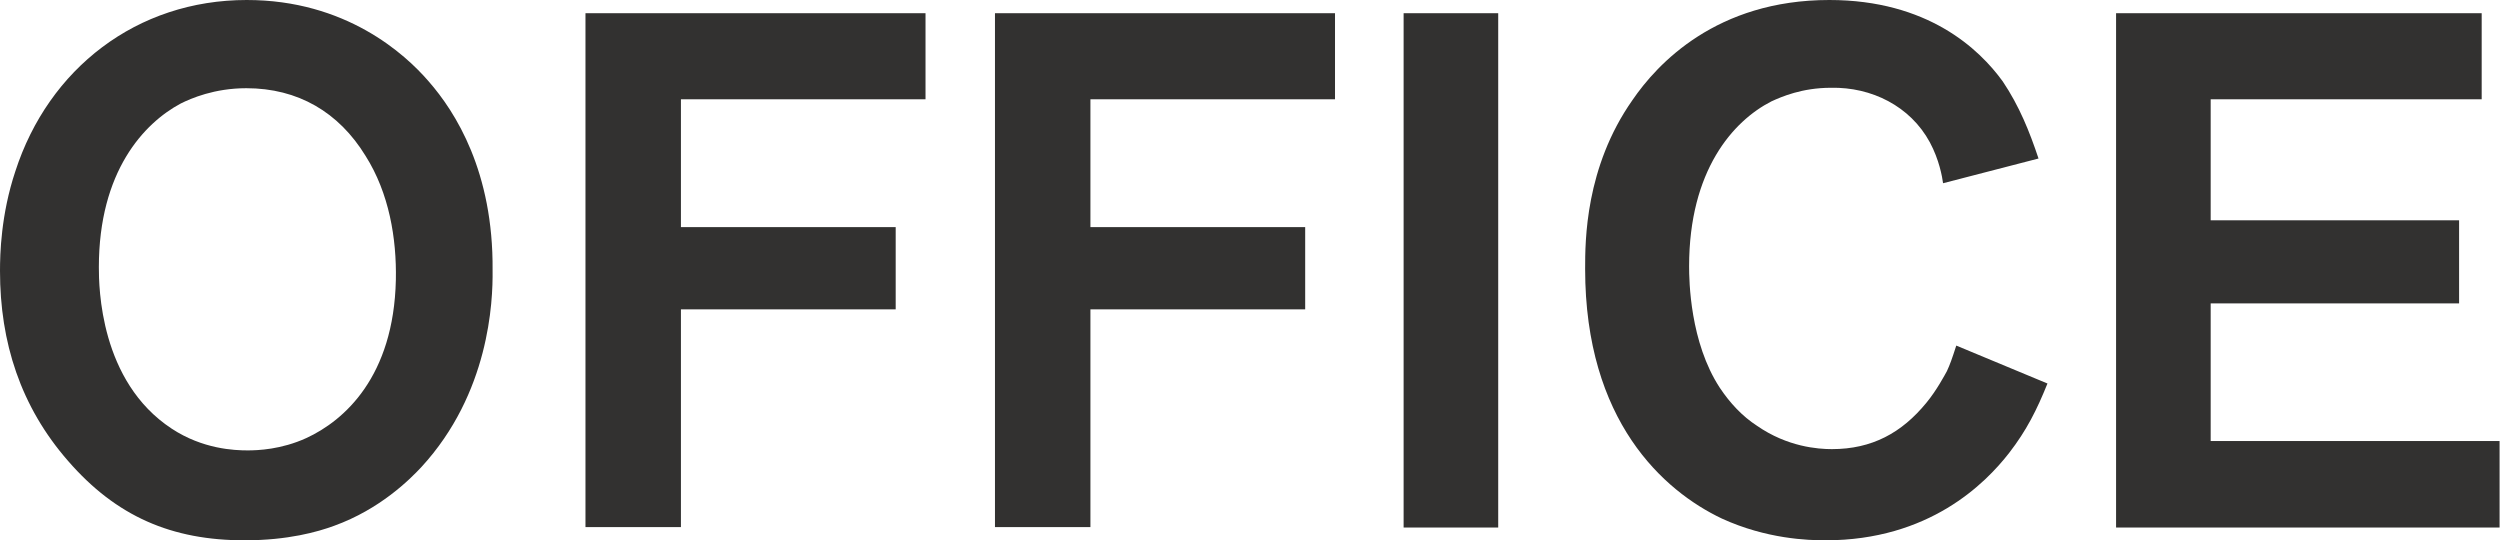 <?xml version="1.0" encoding="utf-8"?>
<!-- Generator: Adobe Illustrator 24.3.0, SVG Export Plug-In . SVG Version: 6.00 Build 0)  -->
<svg version="1.1" id="레이어_1" xmlns="http://www.w3.org/2000/svg" xmlns:xlink="http://www.w3.org/1999/xlink" x="0px"
	 y="0px" viewBox="0 0 58.67 12.68" style="enable-background:new 0 0 58.67 12.68;" xml:space="preserve">
<style type="text/css">
	.st0{fill:#323130;}
</style>
<g>
	<path class="st0" d="M9.89,10.96c-0.27,0.29-0.97,0.99-2.05,1.38c-0.38,0.14-1.08,0.34-2.1,0.34c-1.71,0-3.01-0.56-4.14-1.86
		C0.48,9.54,0,8.03,0,6.36c0-0.39,0.02-1.32,0.36-2.34C1.14,1.61,3.21,0,5.79,0c2.32,0,3.71,1.26,4.27,1.91
		c0.63,0.72,1.52,2.12,1.5,4.43C11.57,7.09,11.48,9.23,9.89,10.96z M8.58,3.66c-0.63-1.03-1.59-1.59-2.8-1.59
		c-0.75,0-1.3,0.24-1.54,0.36C3.38,2.89,2.32,4.02,2.32,6.27c0,0.46,0.02,2.68,1.71,3.79c0.73,0.48,1.47,0.51,1.78,0.51
		c0.24,0,0.79-0.02,1.38-0.29c0.89-0.41,2.05-1.44,2.1-3.71C9.31,5.59,9.13,4.53,8.58,3.66z"/>
	<path class="st0" d="M15.98,2.32v3.01h5.04v1.93h-5.04v5.11h-2.24V0.31h7.98v2.02H15.98z"/>
	<path class="st0" d="M25.59,2.32v3.01h5.04v1.93h-5.04v5.11h-2.24V0.31h7.98v2.02H25.59z"/>
	<path class="st0" d="M32.94,12.37V0.31h2.22v12.07H32.94z"/>
	<path class="st0" d="M47.15,10.63c-0.56,0.72-1.88,2.05-4.31,2.05c-0.41,0-1.38-0.03-2.43-0.51c-1.37-0.65-3.21-2.29-3.21-5.86
		c0-0.65,0-2.38,1.11-3.96C38.89,1.5,40.28,0,42.93,0c2.31,0,3.52,1.15,4.07,1.91c0.39,0.58,0.63,1.18,0.84,1.81l-2.24,0.58
		c-0.02-0.15-0.09-0.55-0.31-0.96c-0.46-0.85-1.37-1.3-2.32-1.28c-0.68,0-1.16,0.21-1.4,0.32C40.67,2.84,39.64,4,39.64,6.25
		c0,0.34,0.02,1.78,0.72,2.85c0.24,0.36,0.53,0.67,0.87,0.89c0.72,0.5,1.44,0.55,1.76,0.55c0.94,0,1.64-0.38,2.22-1.09
		c0.24-0.29,0.43-0.65,0.48-0.74c0.07-0.15,0.12-0.29,0.22-0.6l2.14,0.89C47.8,9.62,47.56,10.1,47.15,10.63z"/>
	<path class="st0" d="M49.66,12.37V0.31h8.58v2.02h-6.36v2.84h5.83v1.95h-5.83v3.23h6.78v2.03H49.66z"/>
</g>
</svg>
